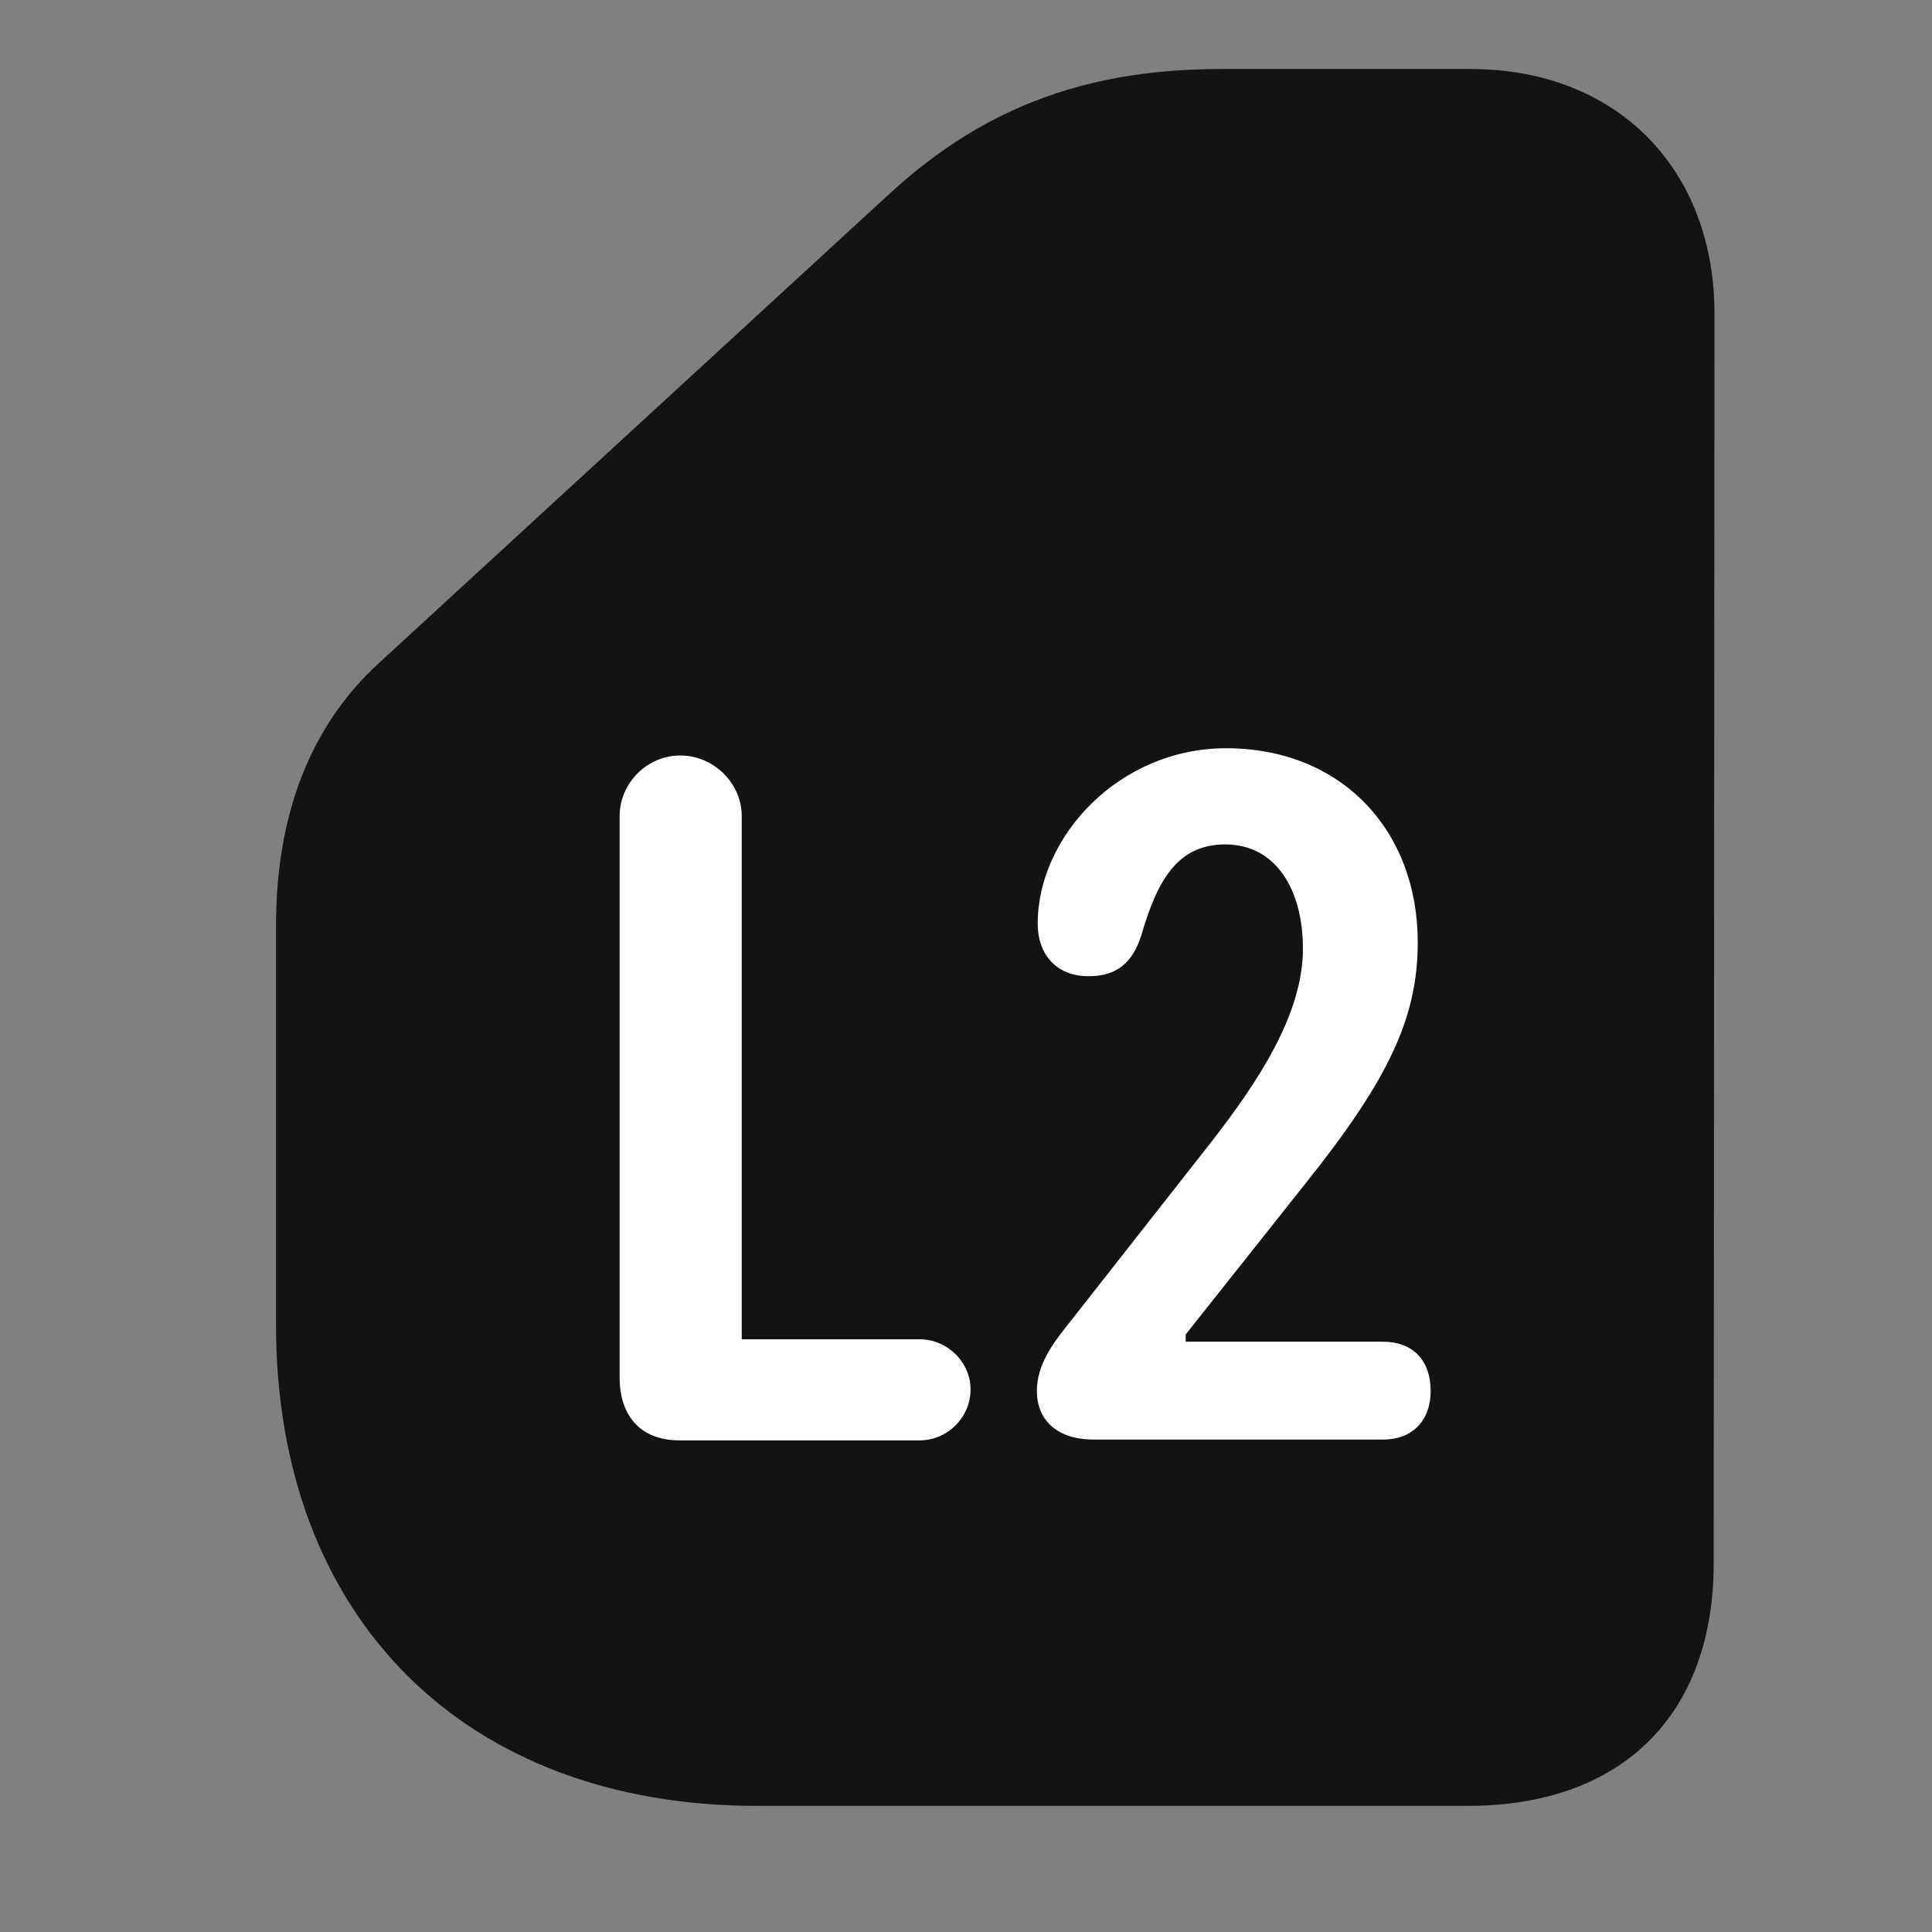 <svg width="28" height="28" viewBox="0 0 28 28" fill="none" xmlns="http://www.w3.org/2000/svg">
<rect x="0" y="0" width="28" height="28" fill="#808080" stroke="none"/>
<path d="M10.973 26.172H21.273C23.5 26.172 24.836 24.859 24.836 22.656L24.848 4.551C24.848 2.43 23.418 1 21.309 1H17.711C15.871 1 14.336 1.48 12.895 2.805L5.488 9.613C4.492 10.527 4 11.816 4 13.422V19.199C4 23.441 6.73 26.172 10.973 26.172Z" fill="black" fill-opacity="0.85"/>
<path d="M9.848 20.875C9.297 20.875 8.98 20.535 8.98 19.961V11.828C8.98 11.348 9.379 10.949 9.859 10.949C10.34 10.949 10.75 11.348 10.75 11.828V19.41H13.328C13.727 19.41 14.066 19.738 14.066 20.137C14.066 20.547 13.727 20.875 13.328 20.875H9.848ZM15.848 20.863C15.297 20.863 15.027 20.559 15.027 20.16C15.027 19.785 15.25 19.48 15.484 19.188L17.582 16.516C18.215 15.695 18.883 14.711 18.883 13.75C18.883 12.883 18.484 12.238 17.758 12.238C17.066 12.238 16.773 12.754 16.539 13.562C16.41 13.961 16.176 14.148 15.777 14.148C15.309 14.148 15.039 13.832 15.039 13.387C15.039 12.121 16.223 10.844 17.77 10.844C19.434 10.844 20.547 12.027 20.547 13.656C20.547 14.723 20.148 15.613 18.941 17.125L17.184 19.34V19.445H20.043C20.465 19.445 20.734 19.703 20.734 20.16C20.734 20.582 20.477 20.863 20.043 20.863H15.848Z" fill="white"/>
</svg>

